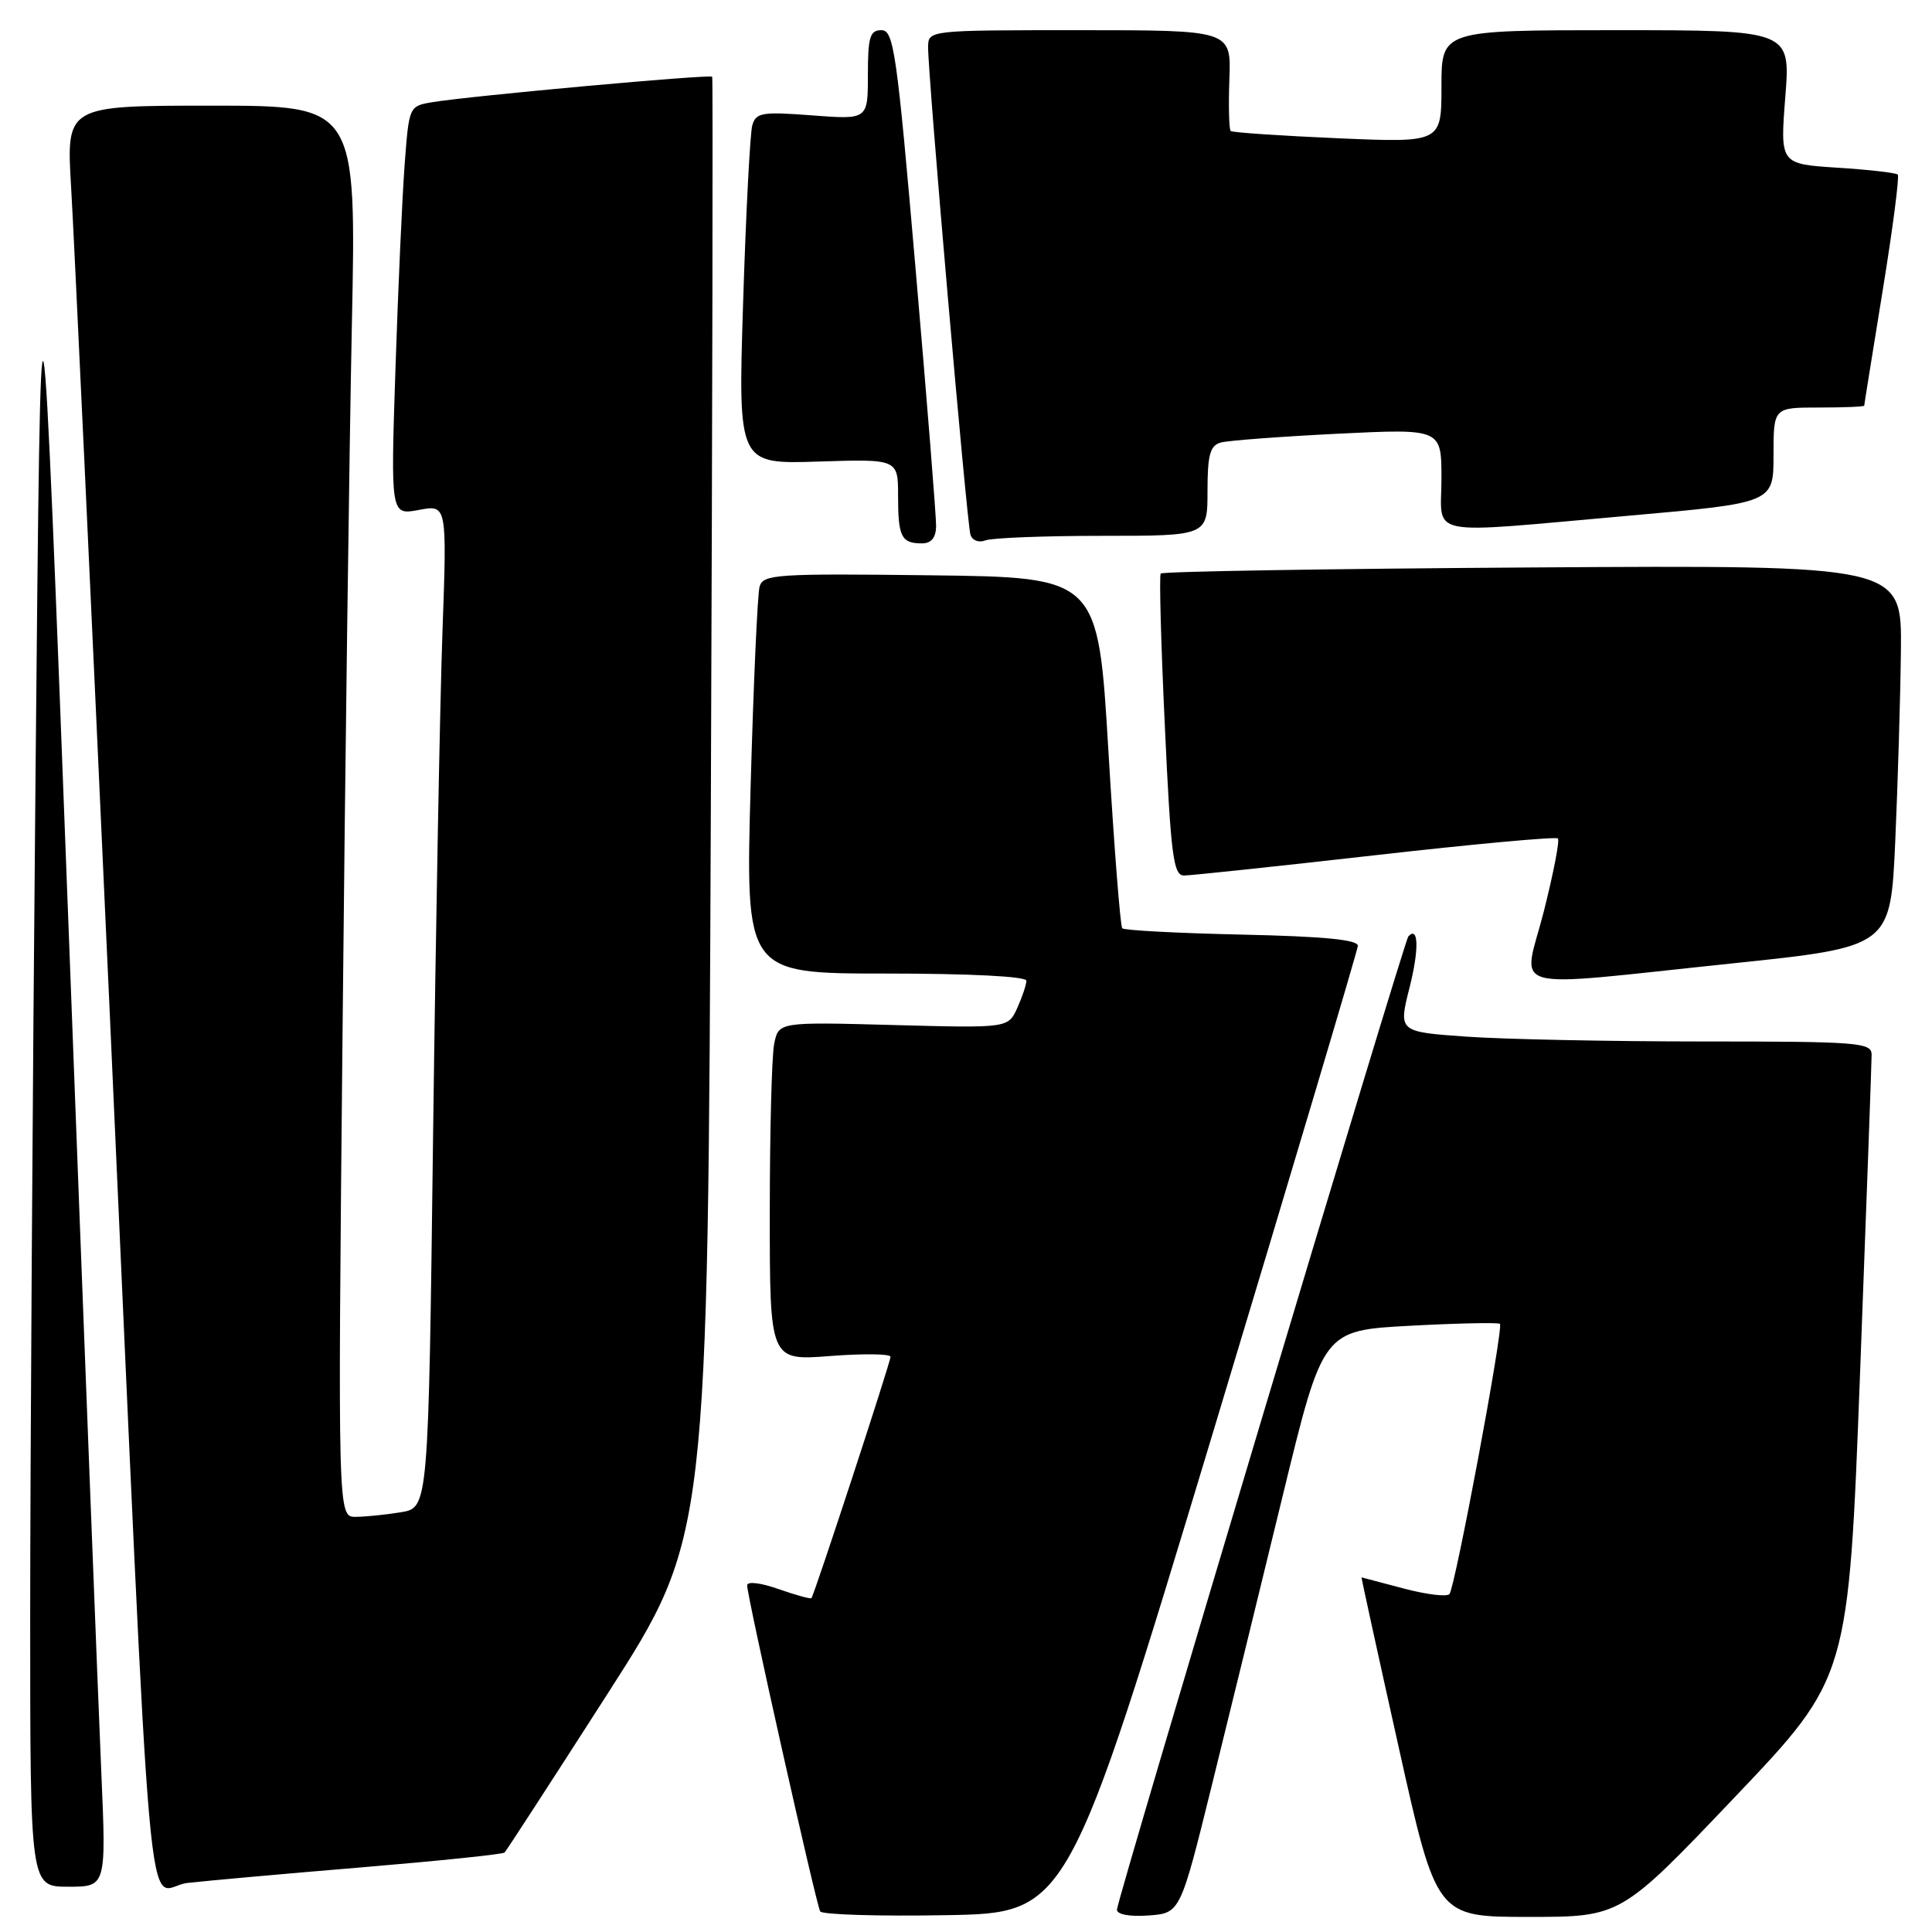 <?xml version="1.0" encoding="UTF-8" standalone="no"?>
<!DOCTYPE svg PUBLIC "-//W3C//DTD SVG 1.1//EN" "http://www.w3.org/Graphics/SVG/1.1/DTD/svg11.dtd" >
<svg xmlns="http://www.w3.org/2000/svg" xmlns:xlink="http://www.w3.org/1999/xlink" version="1.1" viewBox="0 0 256 256">
 <g >
 <path fill="currentColor"
d=" M 160.67 190.00 C 171.21 155.07 179.87 125.98 179.92 125.34 C 179.98 124.52 175.48 124.08 164.58 123.84 C 156.10 123.65 148.95 123.28 148.70 123.00 C 148.45 122.72 147.62 112.15 146.87 99.50 C 145.50 76.50 145.50 76.50 123.32 76.23 C 102.83 75.98 101.11 76.10 100.65 77.73 C 100.37 78.70 99.84 90.64 99.46 104.25 C 98.78 129.00 98.78 129.00 117.39 129.00 C 128.52 129.00 136.00 129.38 136.00 129.95 C 136.00 130.48 135.45 132.10 134.79 133.57 C 133.57 136.23 133.57 136.23 118.37 135.82 C 103.17 135.41 103.17 135.41 102.58 138.33 C 102.26 139.94 102.00 150.04 102.00 160.77 C 102.00 180.30 102.00 180.30 110.00 179.68 C 114.40 179.34 118.00 179.39 118.00 179.78 C 118.00 180.49 107.92 211.26 107.52 211.76 C 107.41 211.90 105.44 211.36 103.16 210.56 C 100.78 209.72 99.00 209.51 99.00 210.07 C 99.00 211.55 108.15 252.39 108.68 253.27 C 108.94 253.70 116.43 253.93 125.32 253.77 C 141.50 253.50 141.50 253.50 160.67 190.00 Z  M 160.59 236.50 C 162.90 227.15 167.15 209.78 170.04 197.89 C 175.30 176.29 175.30 176.29 186.84 175.67 C 193.19 175.33 198.55 175.22 198.75 175.42 C 199.25 175.92 192.82 210.31 192.06 211.22 C 191.73 211.62 188.99 211.28 185.98 210.48 C 182.97 209.68 180.46 209.02 180.41 209.01 C 180.36 209.01 182.57 219.12 185.33 231.50 C 190.34 254.00 190.34 254.00 202.55 254.00 C 214.77 254.00 214.77 254.00 229.85 238.15 C 244.94 222.30 244.94 222.30 246.47 181.90 C 247.31 159.68 248.00 140.71 248.00 139.75 C 248.00 138.14 246.27 138.00 225.65 138.00 C 213.36 138.00 199.25 137.71 194.30 137.36 C 185.29 136.72 185.29 136.72 186.78 130.83 C 188.05 125.78 187.97 122.63 186.61 124.08 C 186.05 124.69 148.00 251.77 148.00 253.04 C 148.00 253.68 149.69 253.99 152.19 253.81 C 156.39 253.50 156.39 253.50 160.59 236.50 Z  M 13.42 234.75 C 13.05 226.36 11.10 176.08 9.09 123.00 C 5.42 26.50 5.42 26.50 4.71 102.50 C 4.32 144.30 4.00 194.59 4.00 214.25 C 4.00 250.00 4.00 250.00 9.04 250.00 C 14.08 250.00 14.08 250.00 13.42 234.75 Z  M 47.97 247.43 C 58.13 246.58 66.63 245.70 66.86 245.47 C 67.09 245.24 73.25 235.75 80.54 224.38 C 93.80 203.70 93.80 203.70 94.19 107.10 C 94.40 53.97 94.48 10.35 94.37 10.17 C 94.16 9.81 62.48 12.69 57.35 13.53 C 54.20 14.05 54.20 14.05 53.62 21.78 C 53.30 26.02 52.75 38.22 52.40 48.88 C 51.76 68.27 51.76 68.27 55.50 67.57 C 59.23 66.87 59.23 66.87 58.63 83.68 C 58.30 92.93 57.74 122.84 57.39 150.14 C 56.77 199.78 56.77 199.78 53.13 200.38 C 51.13 200.71 48.43 200.98 47.13 200.99 C 44.76 201.00 44.76 201.00 45.39 136.75 C 45.73 101.41 46.29 59.34 46.62 43.25 C 47.23 14.00 47.23 14.00 28.01 14.00 C 8.78 14.00 8.78 14.00 9.42 24.75 C 9.78 30.66 12.06 79.60 14.51 133.50 C 20.40 263.62 19.20 250.16 24.84 249.50 C 27.41 249.21 37.81 248.27 47.97 247.43 Z  M 229.50 127.66 C 250.50 125.47 250.50 125.47 251.13 111.49 C 251.47 103.79 251.81 92.41 251.88 86.19 C 252.00 74.88 252.00 74.88 203.08 75.19 C 176.18 75.36 154.00 75.72 153.80 76.00 C 153.59 76.28 153.84 85.39 154.35 96.25 C 155.14 113.40 155.48 116.00 156.88 116.01 C 157.77 116.01 169.18 114.80 182.23 113.32 C 195.28 111.84 206.17 110.84 206.43 111.10 C 206.69 111.35 205.84 115.71 204.56 120.78 C 201.78 131.69 198.79 130.86 229.50 127.66 Z  M 124.04 69.75 C 124.06 68.51 122.84 53.21 121.33 35.75 C 118.84 6.87 118.43 4.00 116.80 4.00 C 115.27 4.00 115.00 4.89 115.00 9.92 C 115.00 15.85 115.00 15.85 107.61 15.29 C 100.96 14.78 100.17 14.92 99.68 16.61 C 99.39 17.65 98.84 28.17 98.47 40.00 C 97.79 61.50 97.79 61.50 108.40 61.16 C 119.00 60.82 119.00 60.82 119.00 65.74 C 119.00 71.14 119.43 72.00 122.17 72.00 C 123.39 72.00 124.01 71.25 124.04 69.75 Z  M 146.08 71.00 C 160.00 71.00 160.00 71.00 160.00 65.07 C 160.00 60.27 160.34 59.04 161.75 58.64 C 162.71 58.37 169.69 57.85 177.25 57.47 C 191.00 56.80 191.00 56.80 191.00 63.40 C 191.00 71.28 188.37 70.76 215.75 68.34 C 235.00 66.64 235.00 66.64 235.00 60.32 C 235.00 54.00 235.00 54.00 241.00 54.00 C 244.30 54.00 247.01 53.89 247.02 53.75 C 247.02 53.61 248.13 46.76 249.46 38.53 C 250.80 30.30 251.70 23.37 251.46 23.13 C 251.23 22.90 247.62 22.48 243.45 22.22 C 235.87 21.73 235.87 21.73 236.56 12.86 C 237.26 4.00 237.26 4.00 214.13 4.00 C 191.00 4.00 191.00 4.00 191.00 11.46 C 191.00 18.91 191.00 18.91 177.25 18.32 C 169.69 17.99 163.31 17.56 163.08 17.36 C 162.85 17.16 162.77 14.07 162.90 10.50 C 163.14 4.00 163.14 4.00 143.07 4.00 C 123.00 4.00 123.00 4.00 122.98 6.25 C 122.94 9.81 128.11 69.35 128.59 70.85 C 128.83 71.62 129.70 71.95 130.59 71.60 C 131.46 71.27 138.43 71.00 146.08 71.00 Z "/>
</g>
</svg>